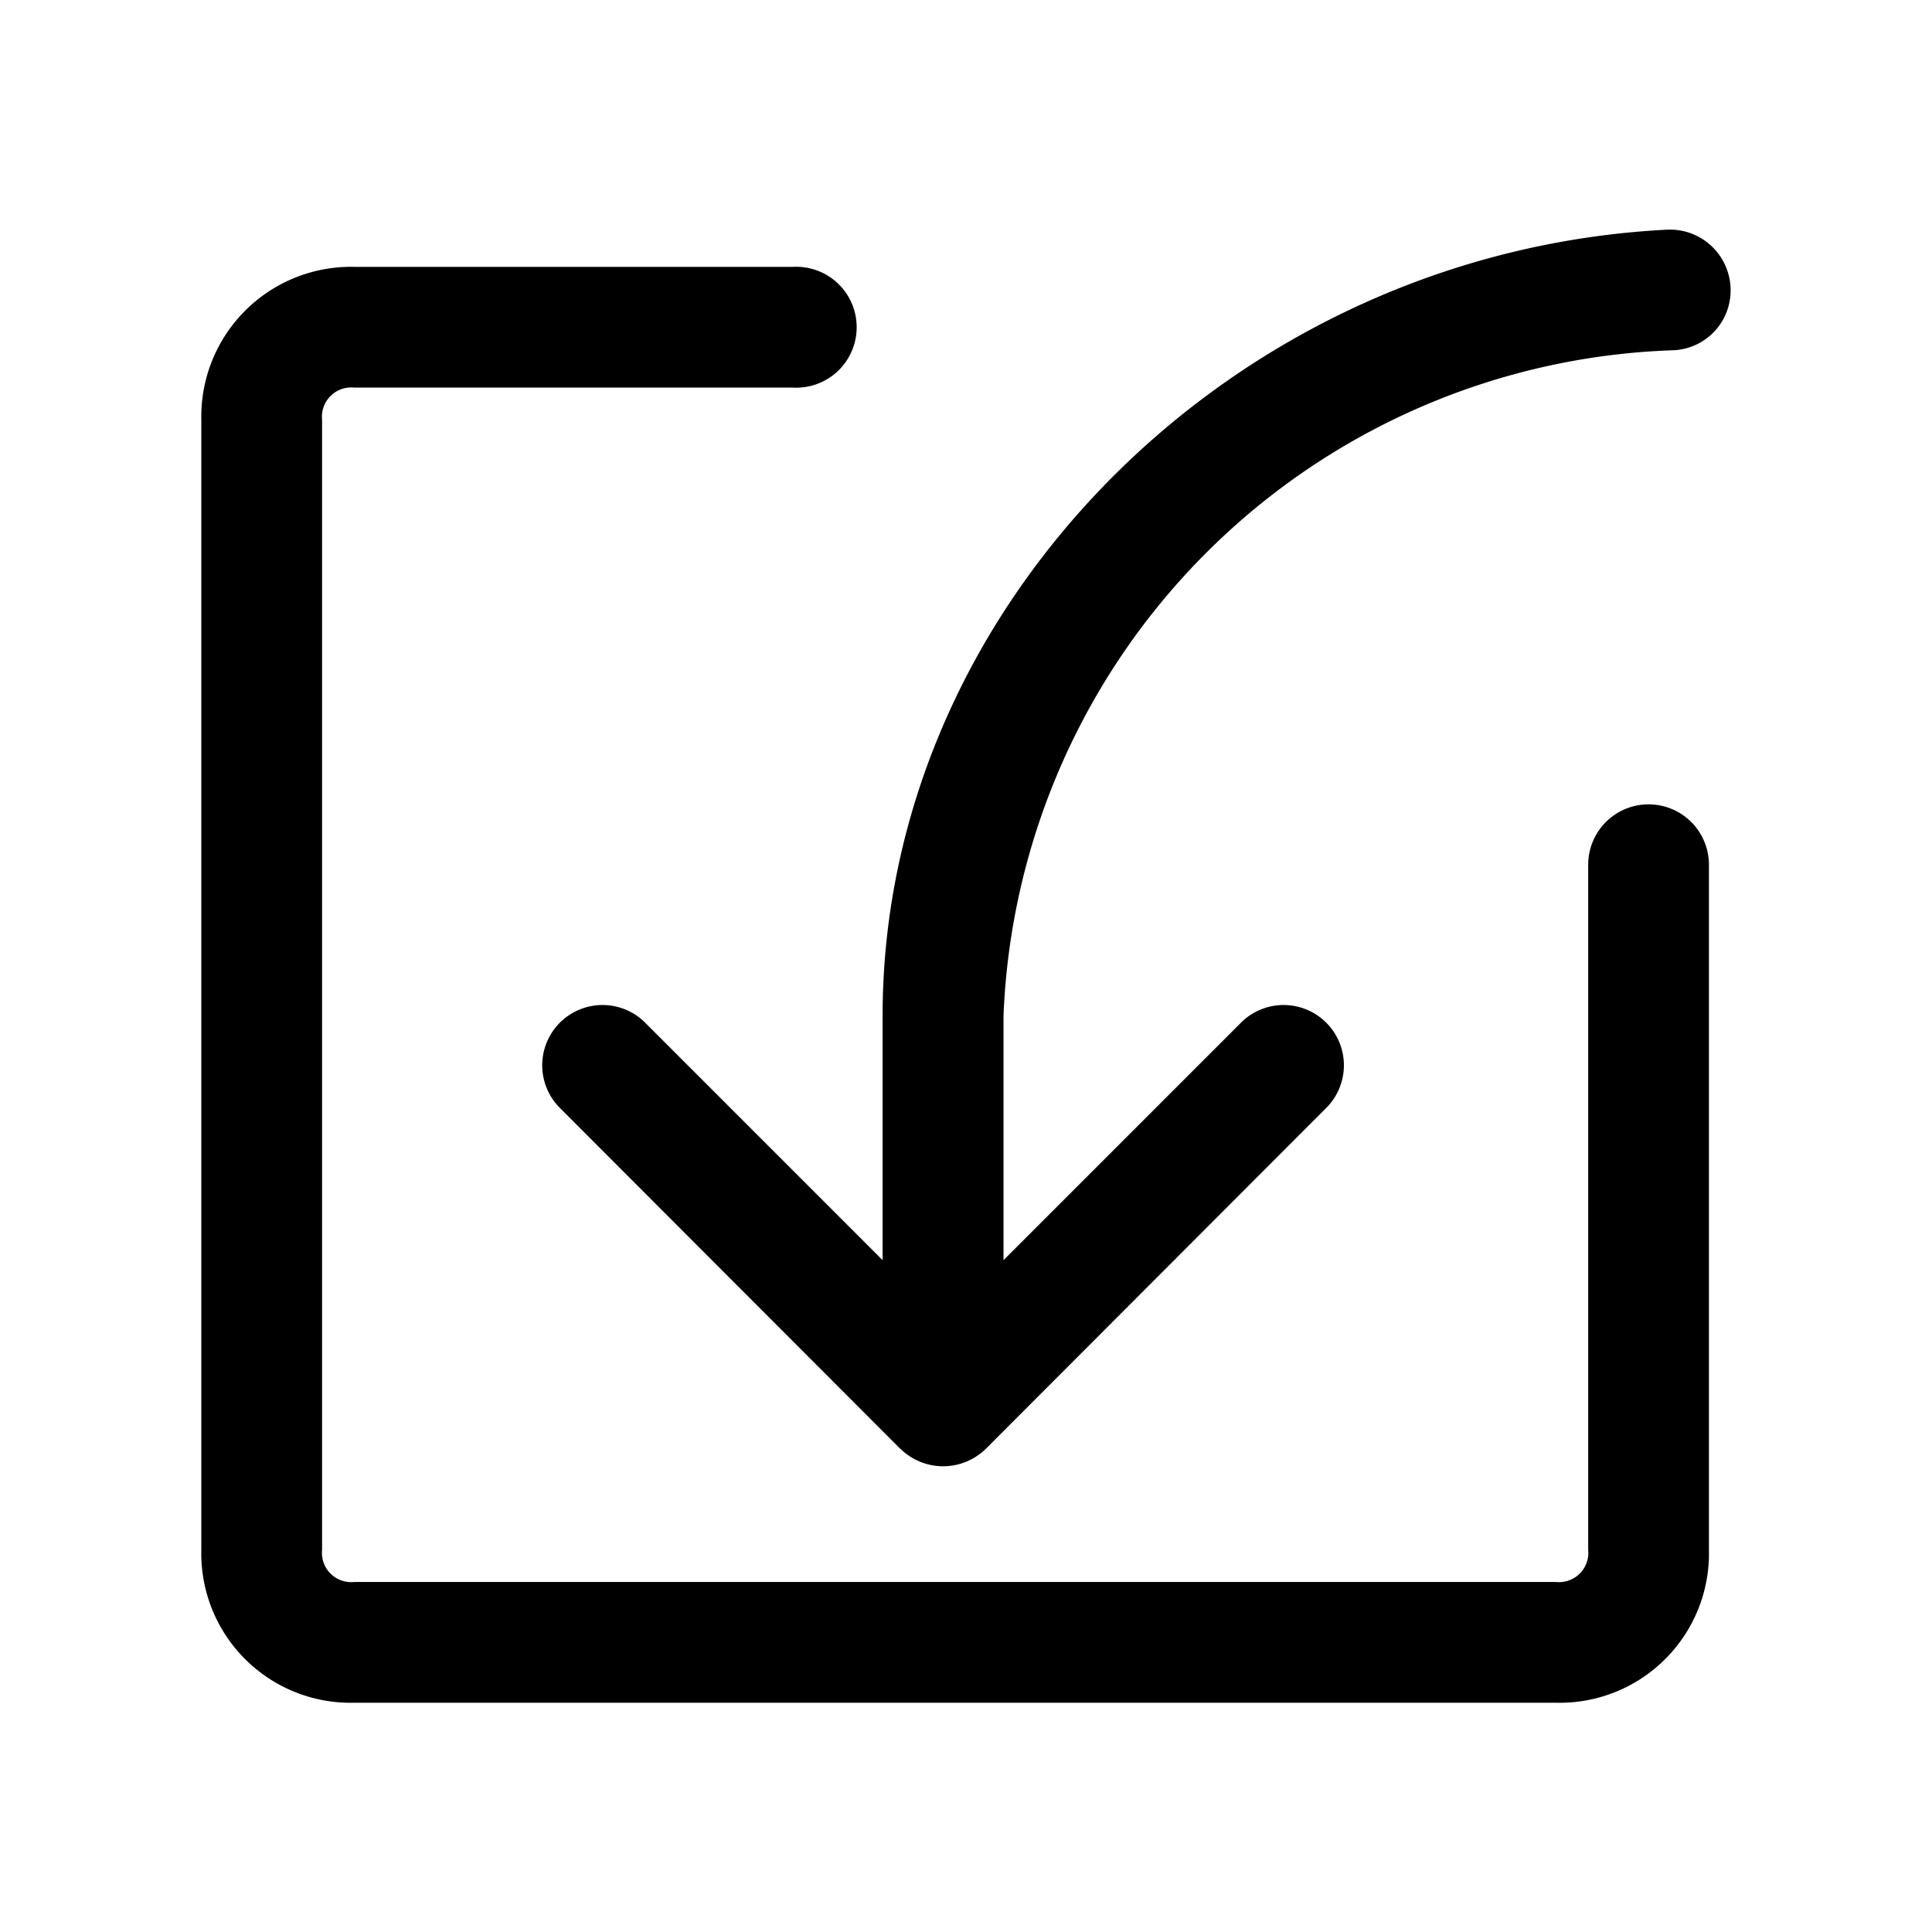 <svg t="1666250836526" class="icon" viewBox="0 0 1024 1024" version="1.1" xmlns="http://www.w3.org/2000/svg" p-id="3800" width="200" height="200"><path d="M187.776 902.485a79.147 79.147 0 0 1-81.067-81.067V222.507a79.36 79.36 0 0 1 81.067-81.067h232.576a32.043 32.043 0 1 1 0 64H187.776a15.531 15.531 0 0 0-17.067 17.067v598.912a15.531 15.531 0 0 0 17.067 17.067h636.928a15.531 15.531 0 0 0 17.067-17.067v-363.093a32 32 0 1 1 64 0v363.093a79.147 79.147 0 0 1-81.067 81.067z m289.323-134.656l-180.821-181.077a31.957 31.957 0 0 1 45.184-45.184l126.336 126.336v-129.493c0-218.069 186.752-405.077 415.915-416.683a32.128 32.128 0 0 1 33.493 30.336 31.701 31.701 0 0 1-30.336 33.579 367.531 367.531 0 0 0-354.987 352.768v129.493l126.336-126.336a31.957 31.957 0 0 1 45.184 45.184l-180.821 181.077a32.299 32.299 0 0 1-45.397 0z" p-id="3801"></path></svg>
